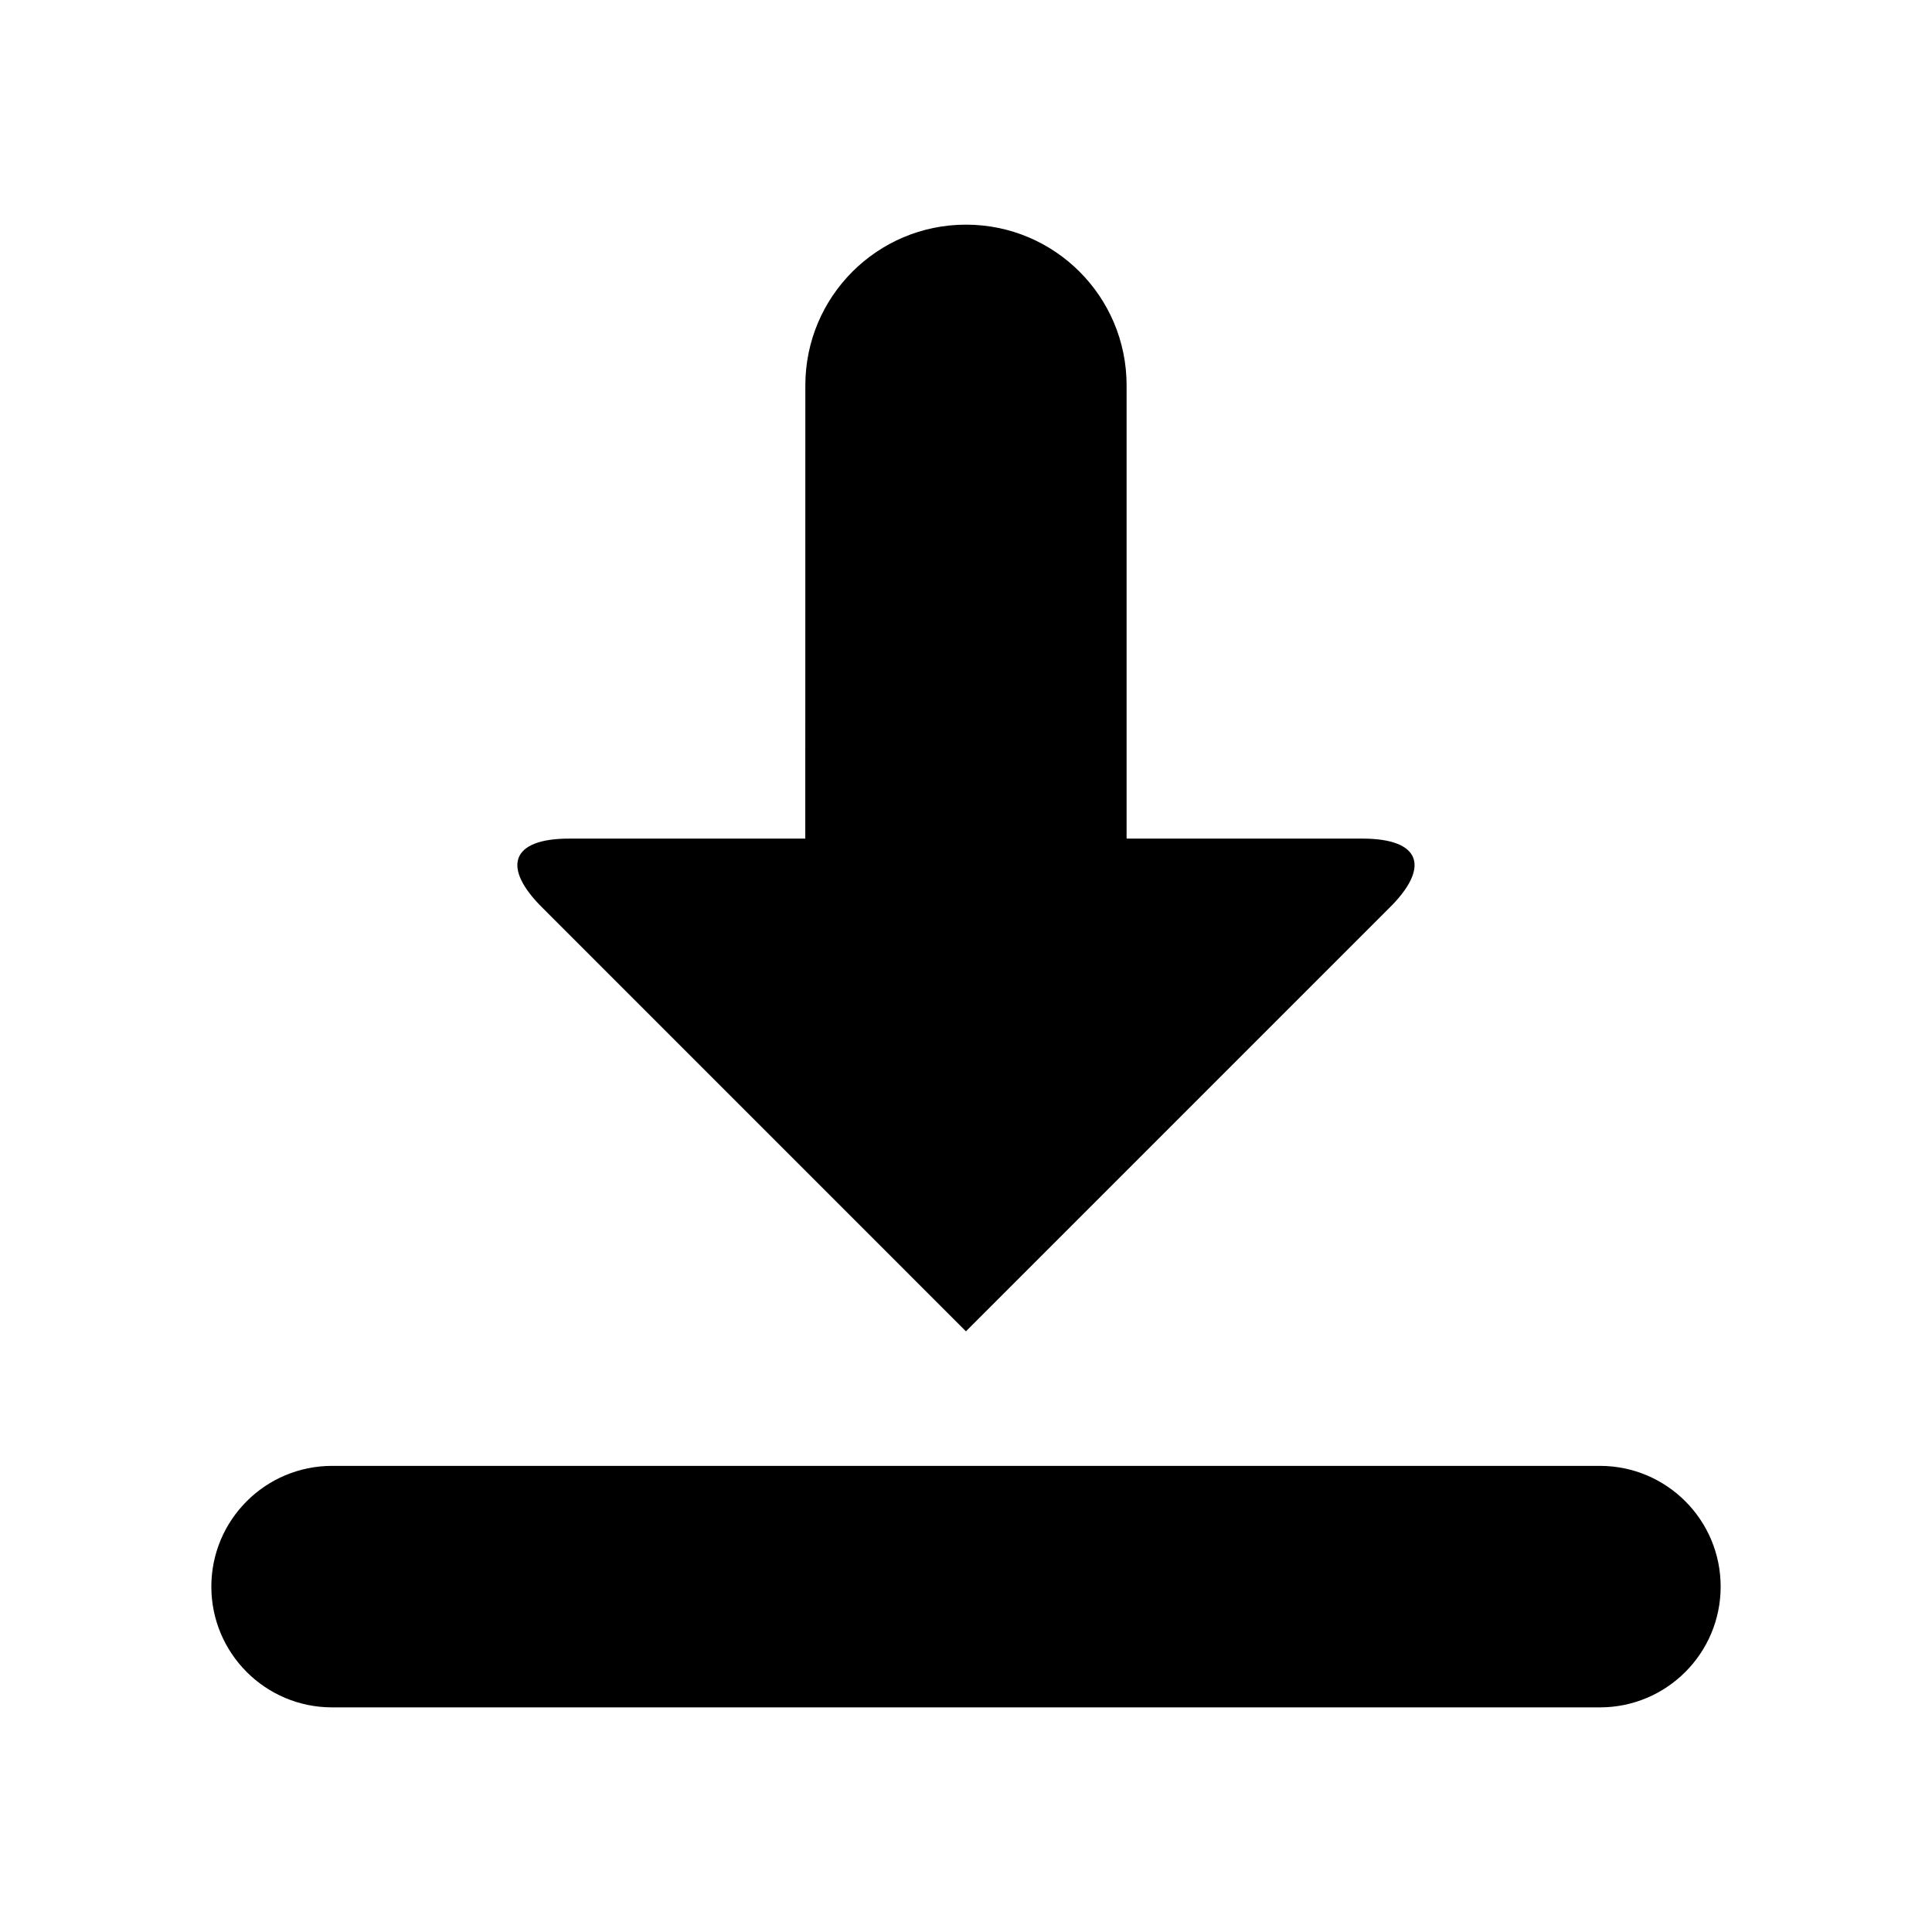 <?xml version="1.0" ?><!DOCTYPE svg  PUBLIC '-//W3C//DTD SVG 1.1//EN'  'http://www.w3.org/Graphics/SVG/1.1/DTD/svg11.dtd'><svg enable-background="new 0 0 64 64" height="64px" id="Layer_1" version="1.1" viewBox="0 0 64 64" width="64px" xml:space="preserve" xmlns="http://www.w3.org/2000/svg" xmlns:xlink="http://www.w3.org/1999/xlink"><g><path d="M31.998,44.102L45.999,30.1c1.393-1.361,1.087-2.32-0.865-2.32h-7.814V12.765c0-2.94-2.379-5.323-5.321-5.323   c-2.94,0-5.321,2.384-5.321,5.323L26.676,27.78h-7.818c-1.945-0.004-2.254,0.959-0.858,2.322L31.998,44.102z"/><path d="M52.999,48.559H11.001c-2.209,0-4,1.791-4,4s1.791,4,4,4h41.998c2.209,0,4-1.791,4-4S55.208,48.559,52.999,48.559z"/></g></svg>